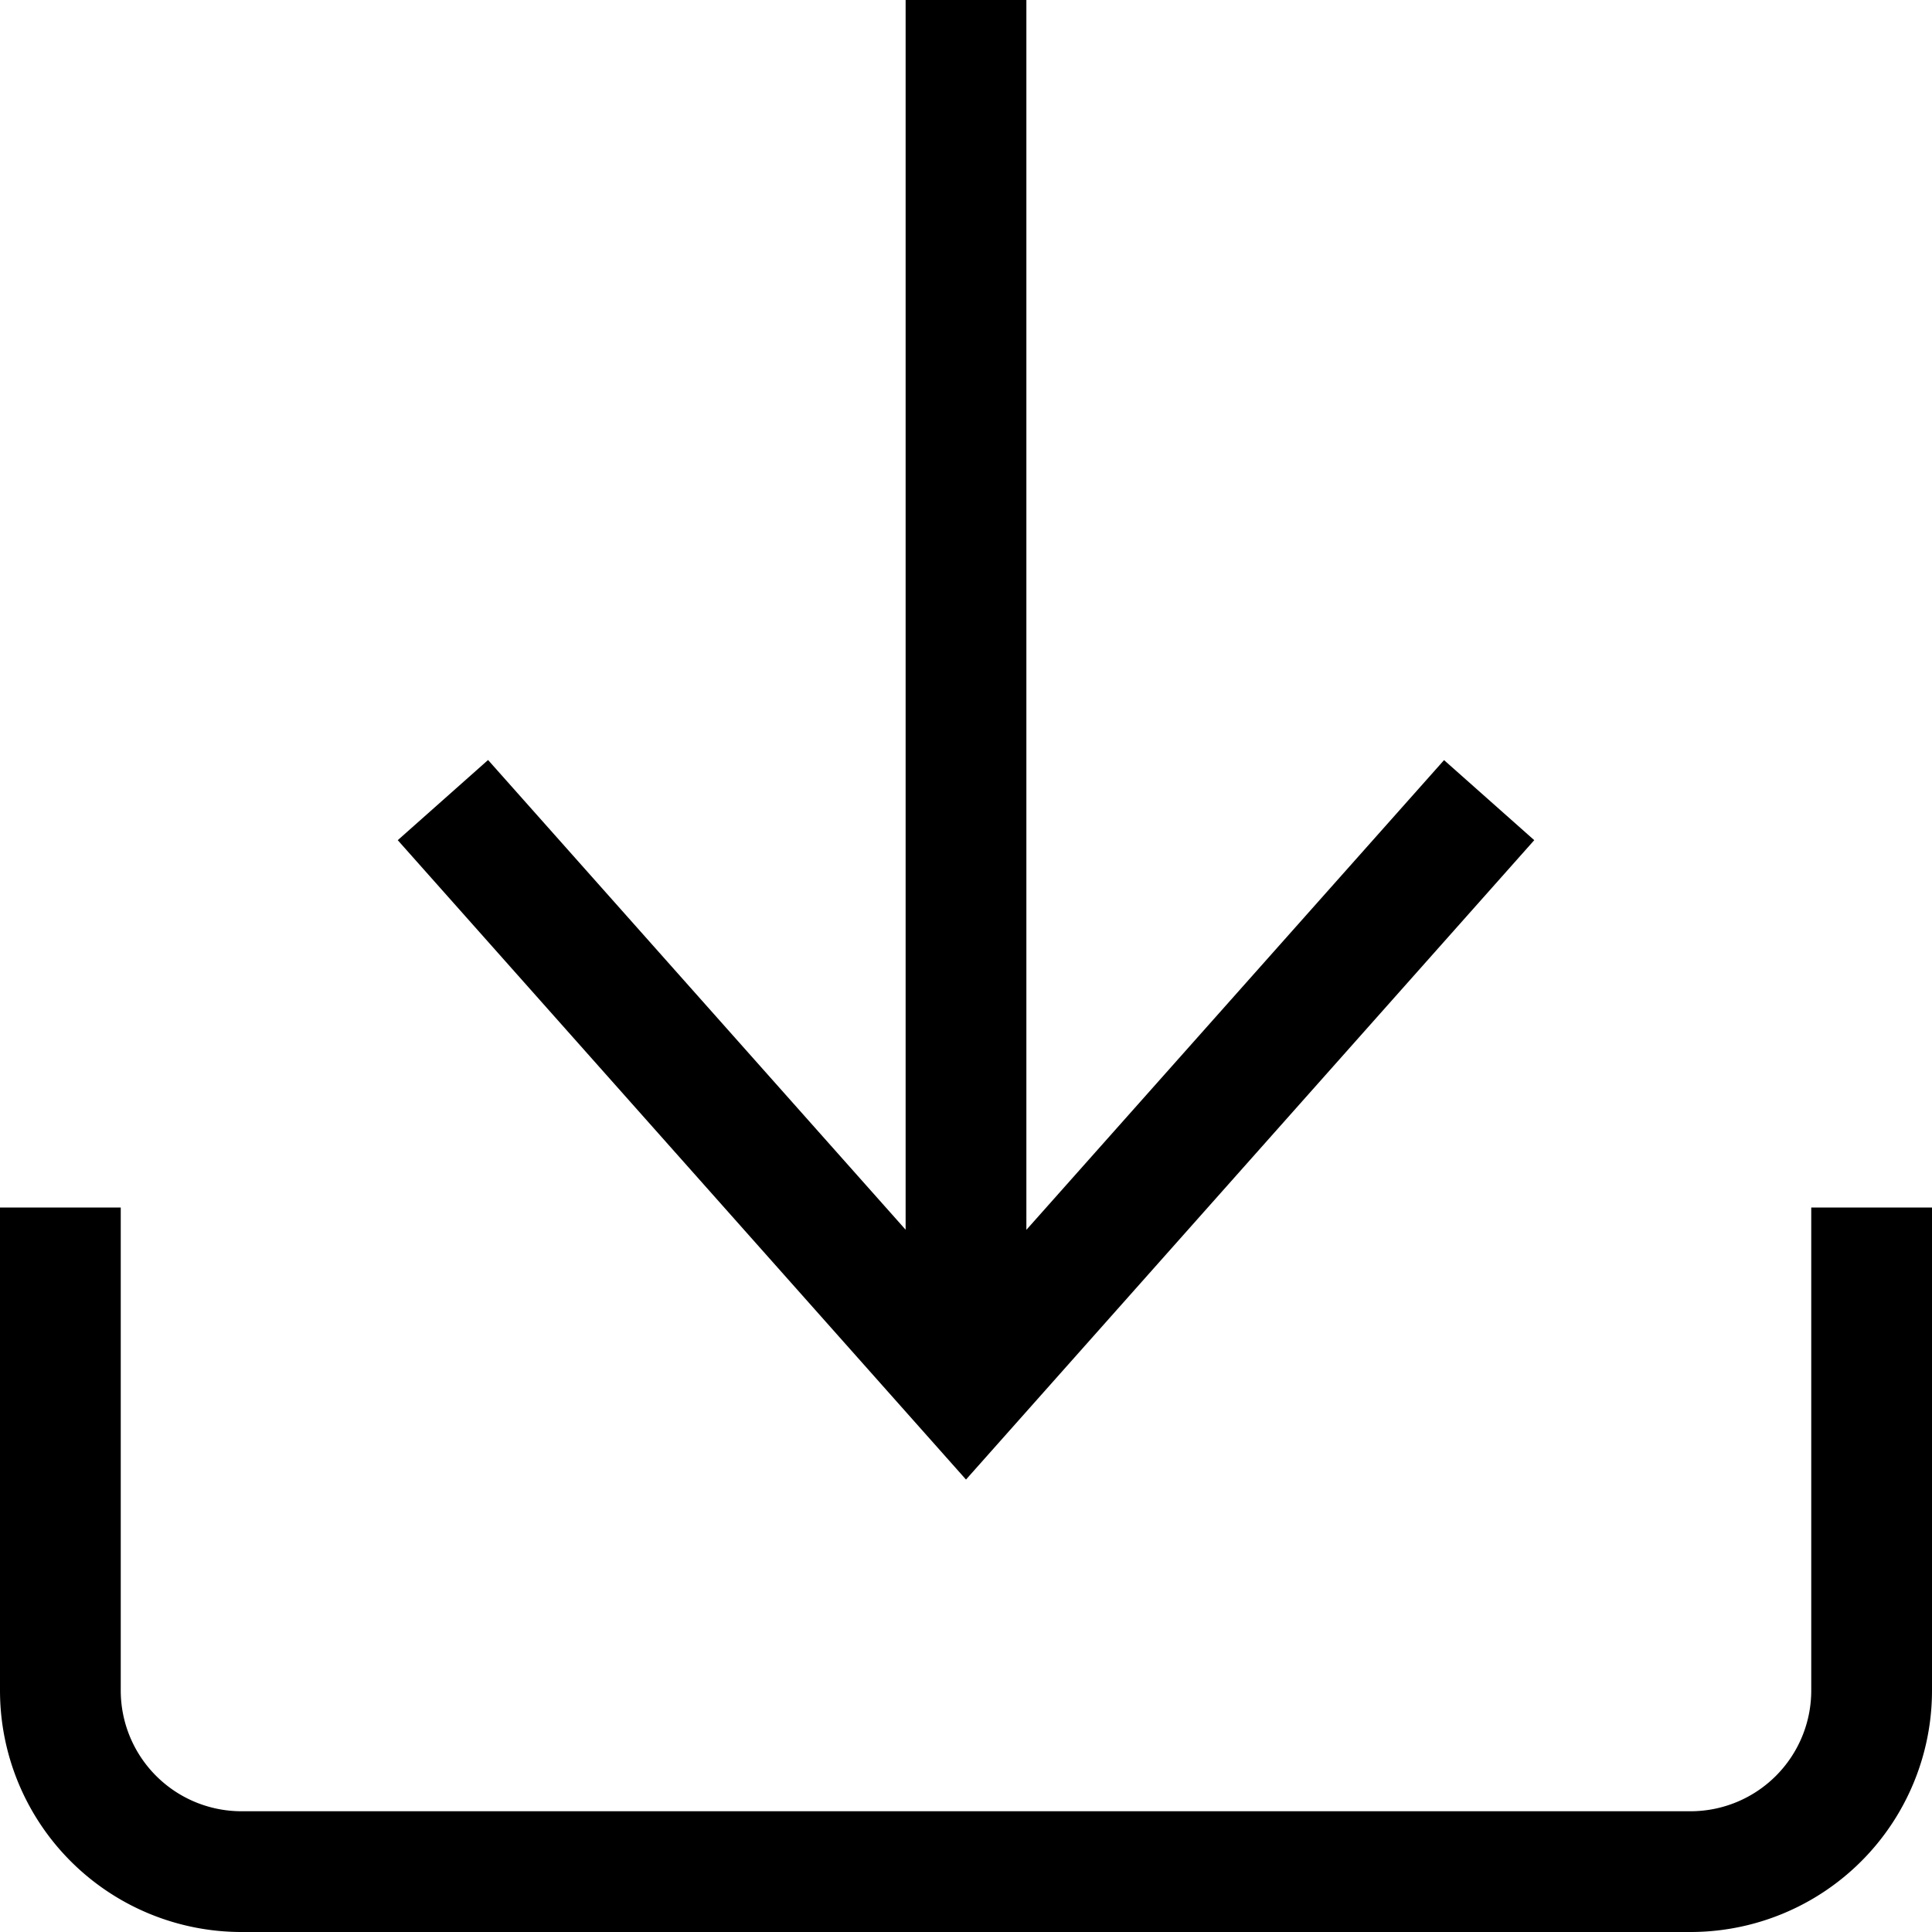 <svg xmlns="http://www.w3.org/2000/svg" width="16" height="16" fill="currentColor" viewBox="0 0 16 16">
  <path fill-rule="evenodd" d="M8.5 0v10.185l3.459-3.89.747.663L8 12.253 3.294 6.958l.748-.664 3.458 3.89V0h1ZM1 10v4a1 1 0 0 0 1 1h12a1 1 0 0 0 1-1v-4h1v4a2 2 0 0 1-2 2H2a2 2 0 0 1-2-2v-4h1Z" clip-rule="evenodd"/>
</svg>
